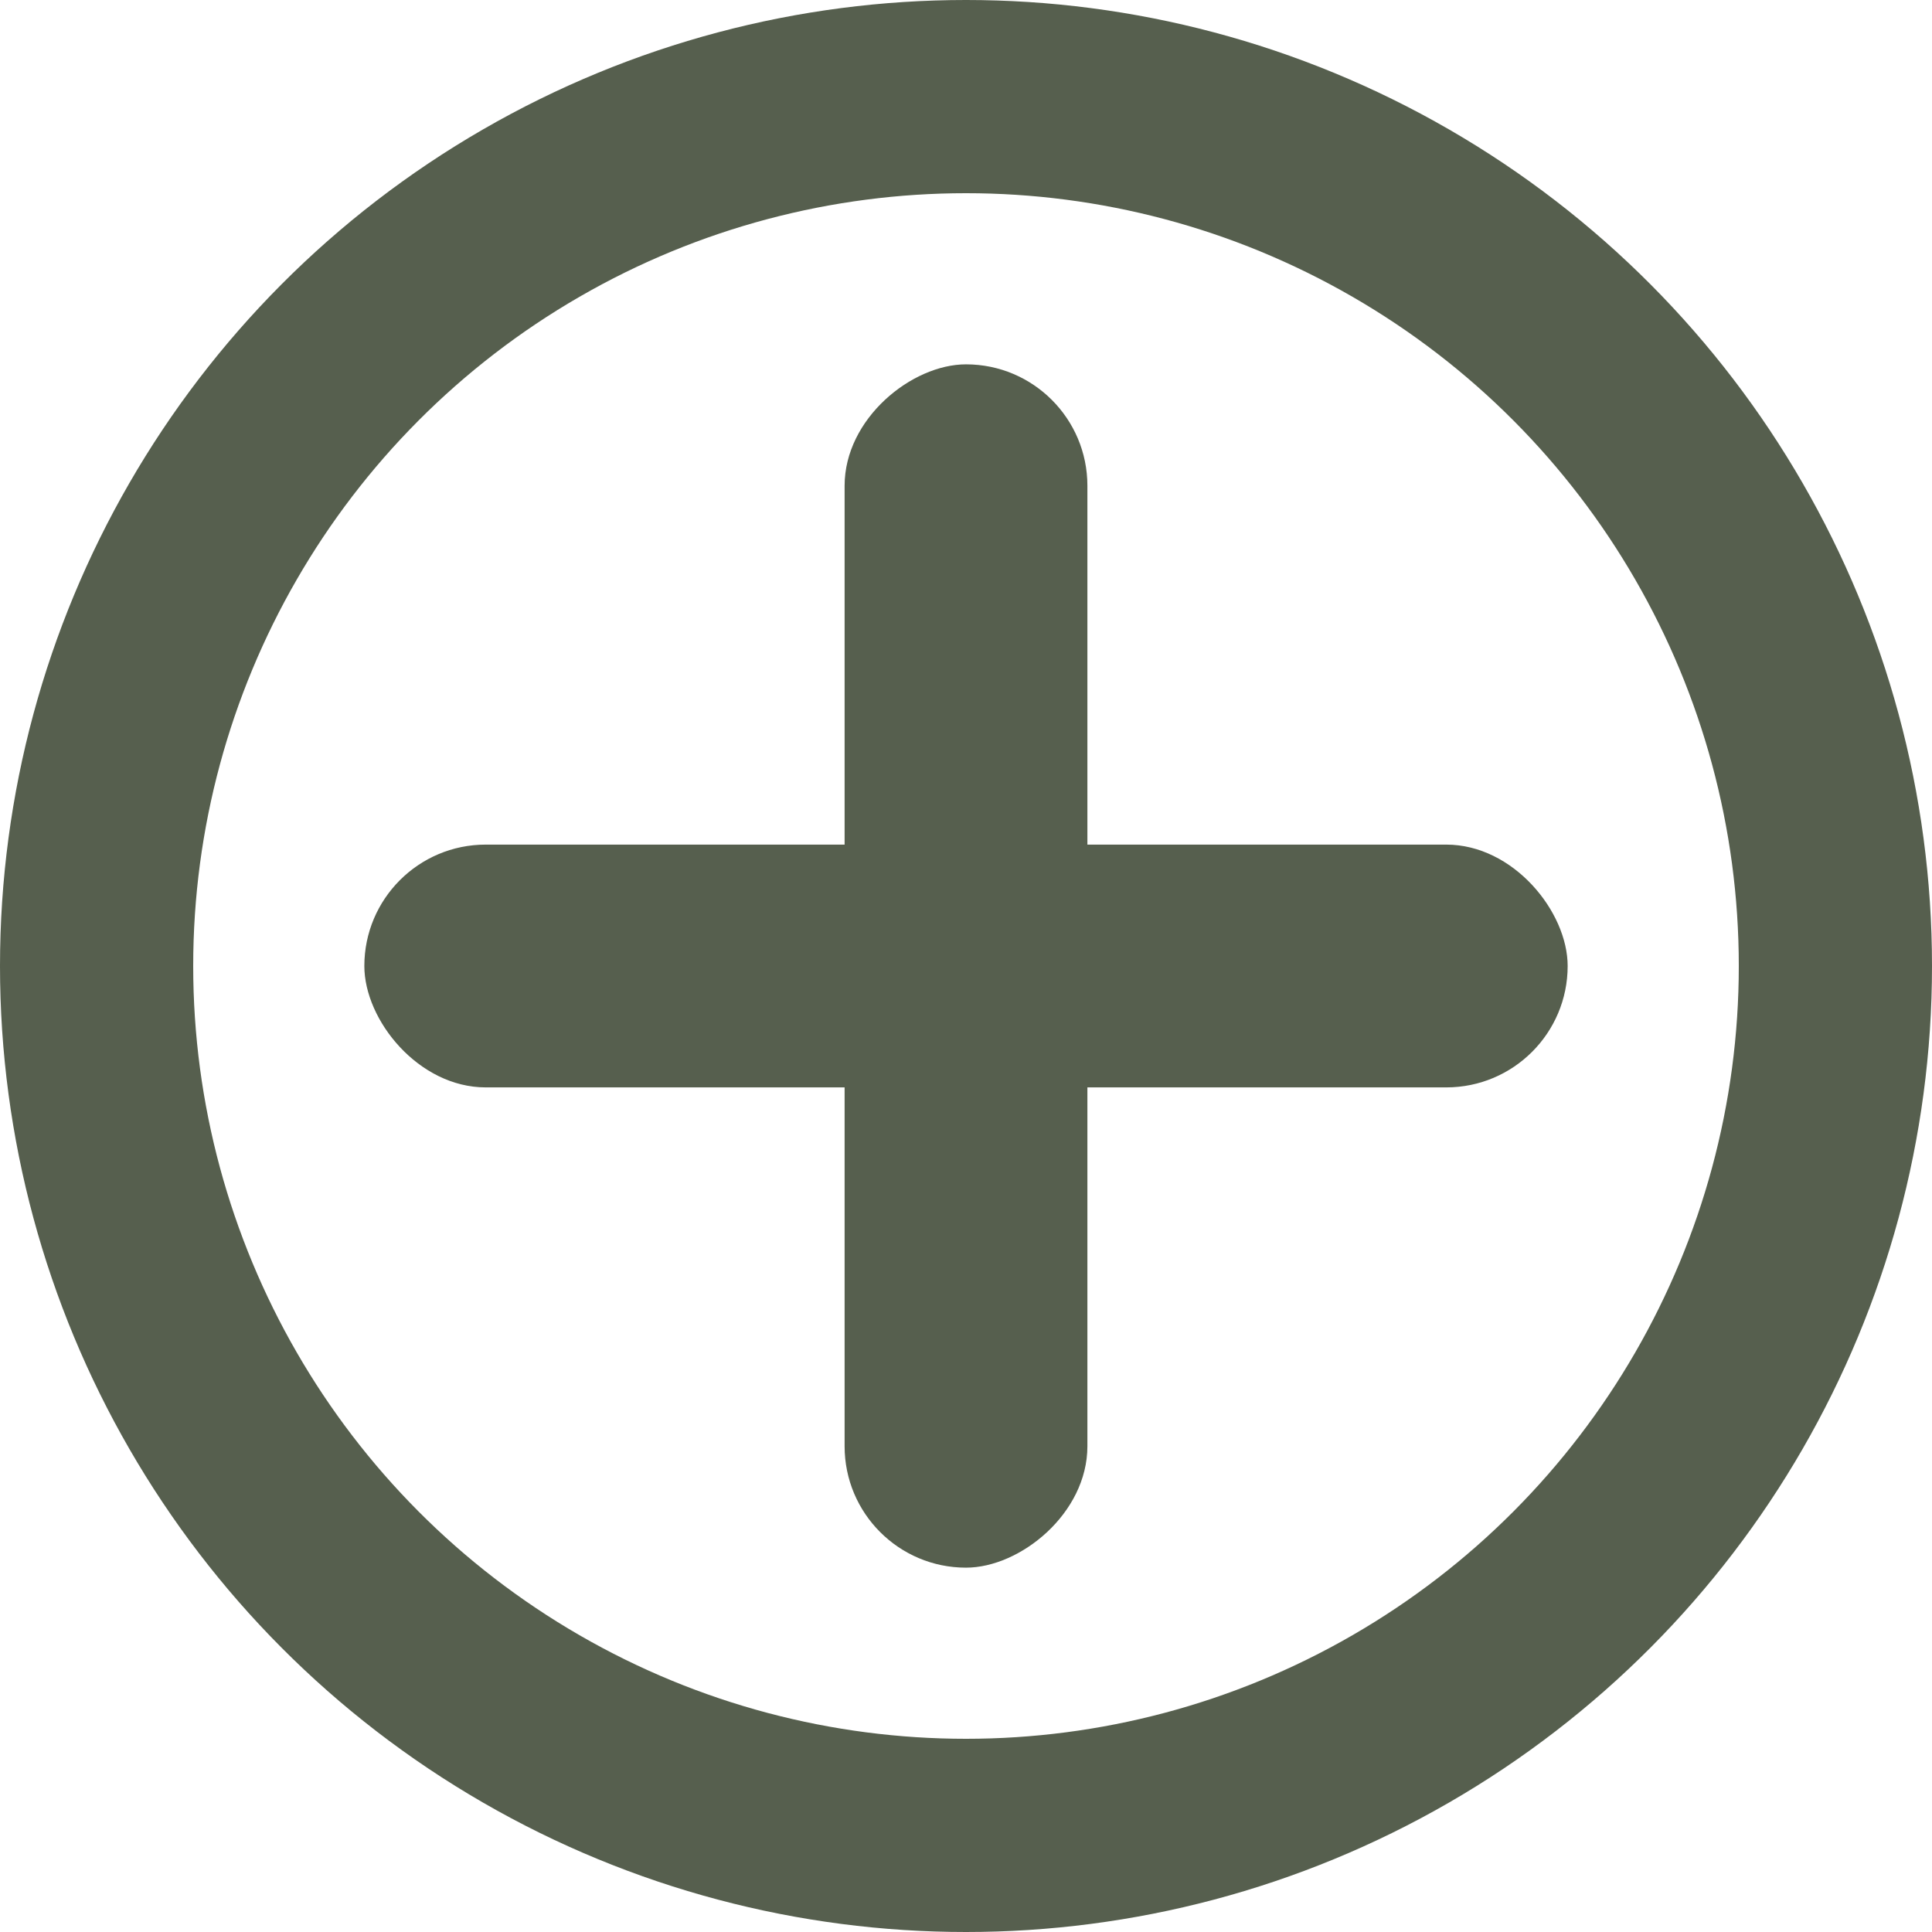 <svg width="12" height="12" viewBox="0 0 12 12" fill="none" xmlns="http://www.w3.org/2000/svg">
<g id="Group 259">
<circle id="Ellipse 25" cx="6" cy="6" r="5.4" stroke="#565F4E" stroke-width="1.2"/>
<rect id="Rectangle 246" x="2.263" y="5.246" width="7.474" height="1.508" rx="0.754" fill="#565F4E"/>
<rect id="Rectangle 247" x="6.754" y="2.263" width="7.474" height="1.508" rx="0.754" transform="rotate(90 6.754 2.263)" fill="#565F4E"/>
</g>
</svg>
